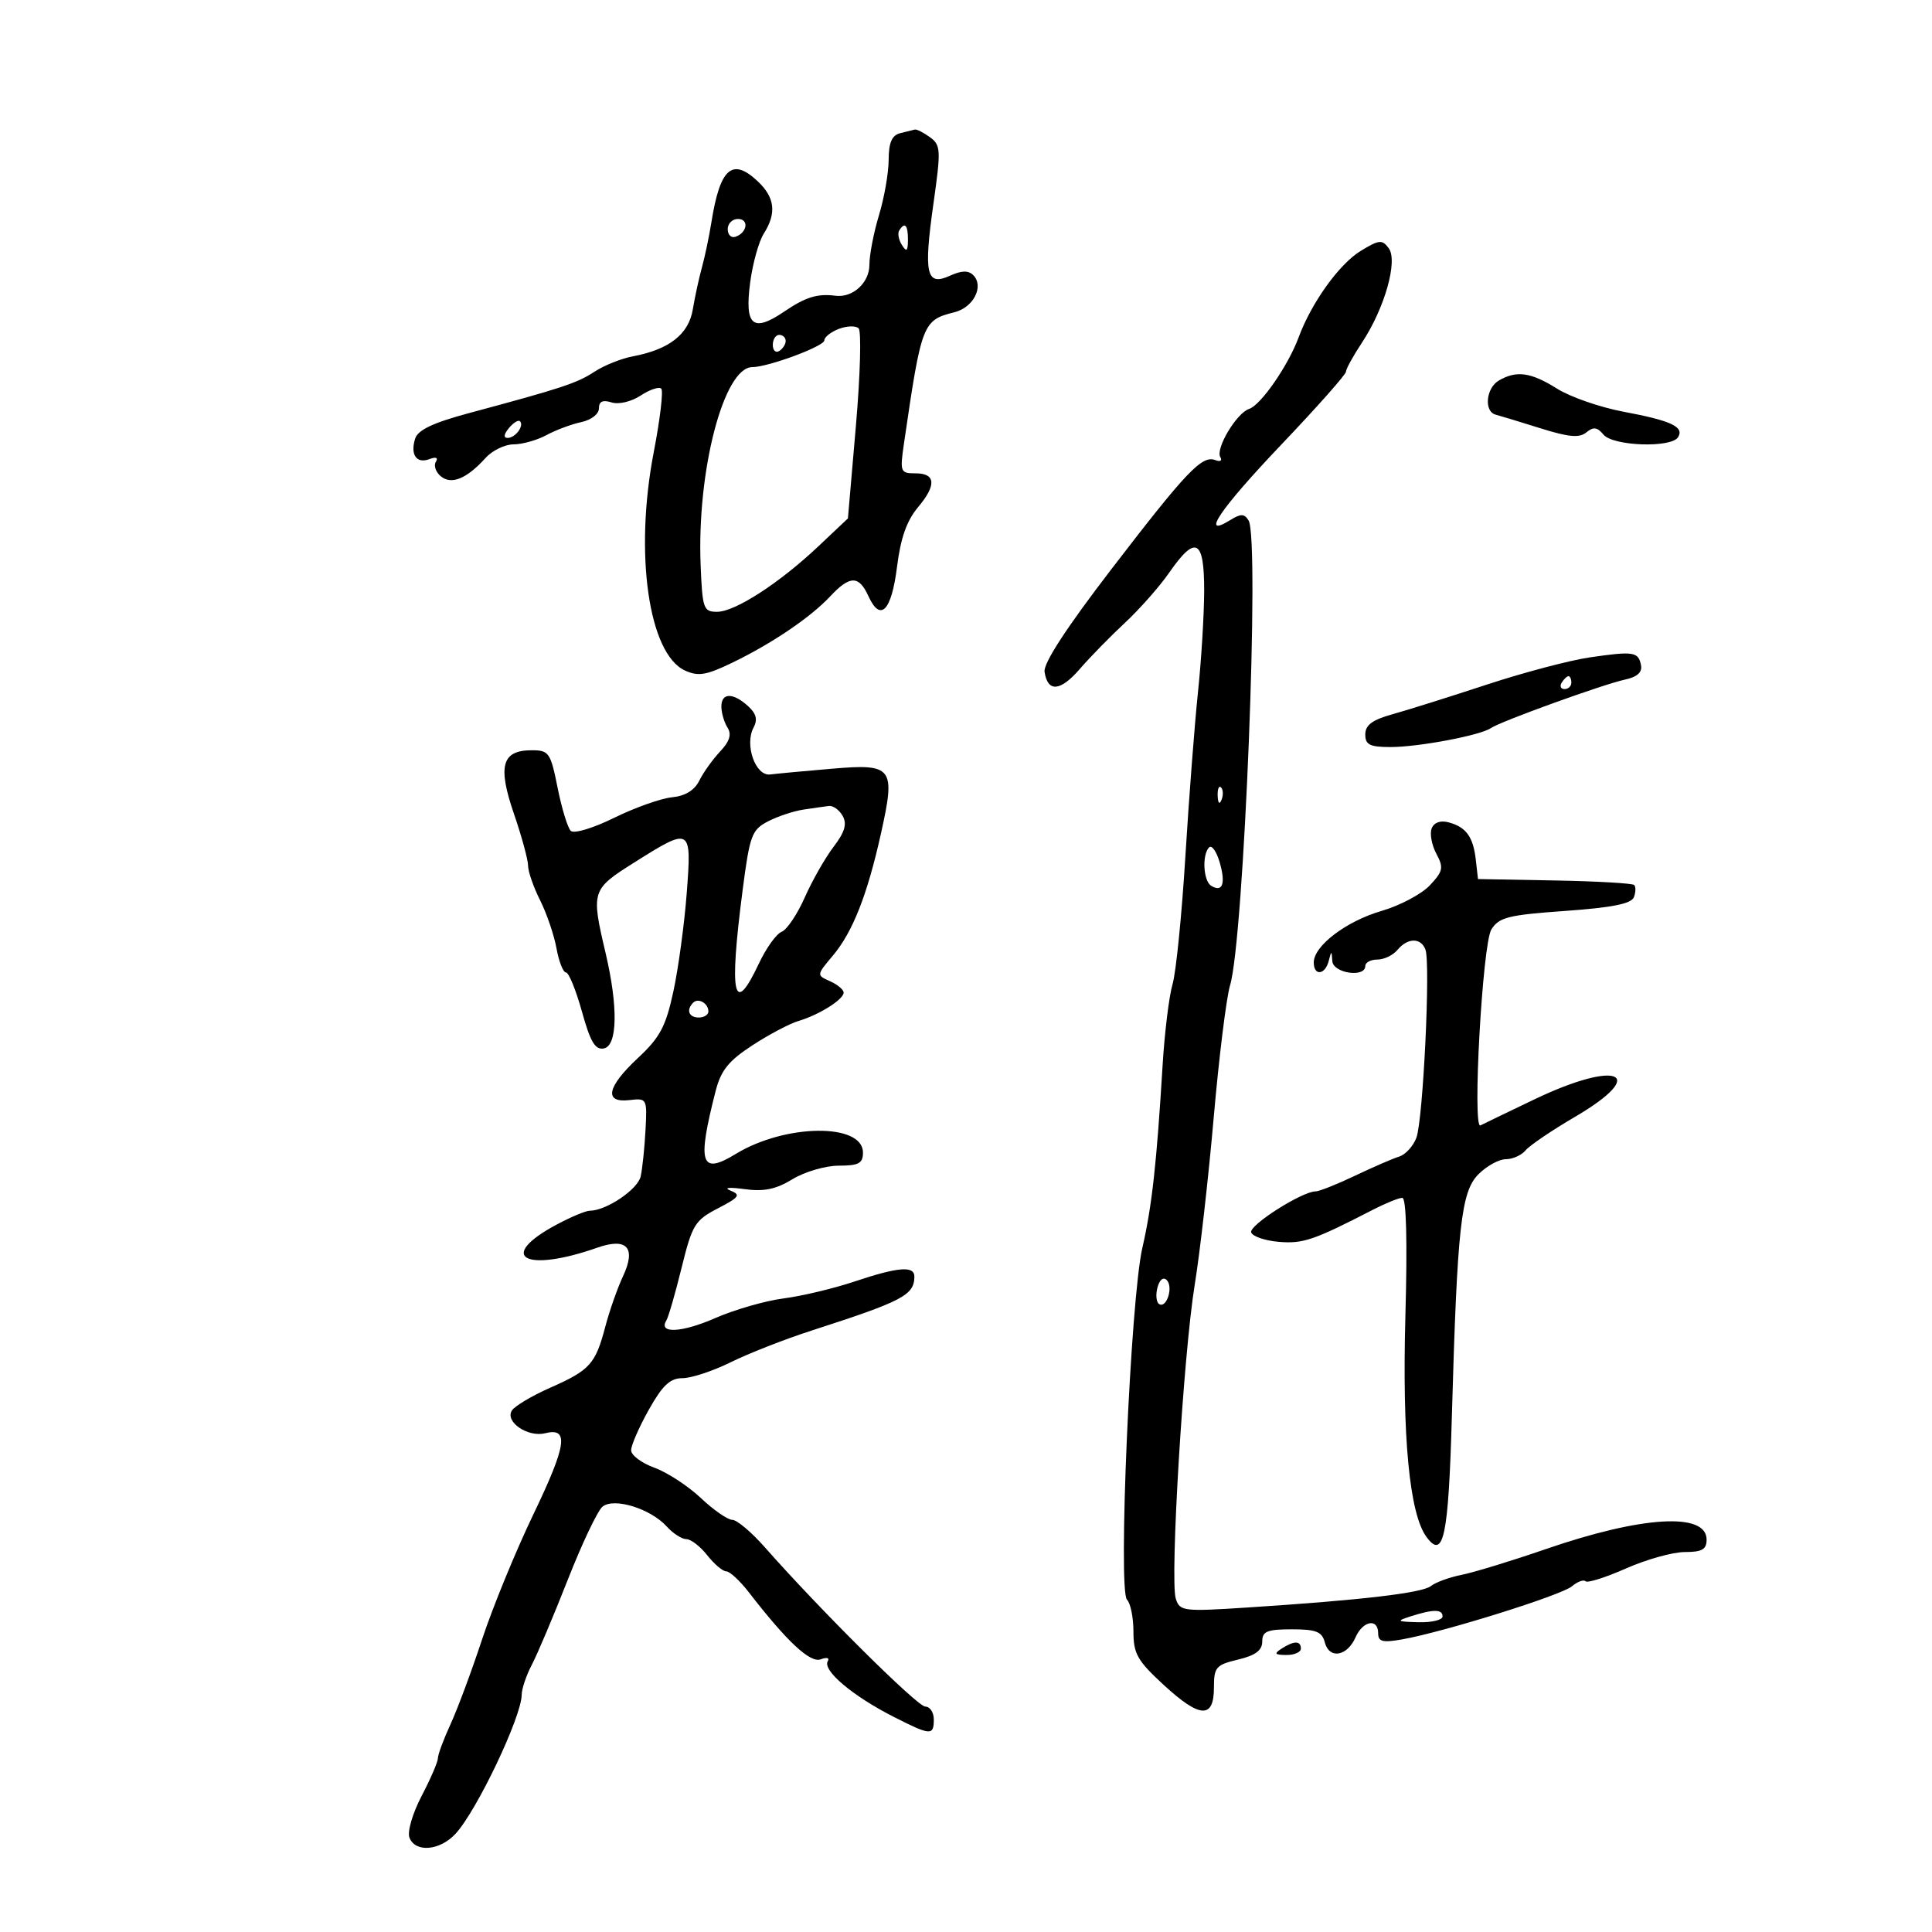 <svg xmlns="http://www.w3.org/2000/svg" width="300" height="300" viewBox="0 0 300 300" version="1.1">
	<path d="M 139.750 20.689 C 138.486 21.020, 137.997 22.168, 137.989 24.823 C 137.983 26.845, 137.308 30.709, 136.489 33.409 C 135.670 36.109, 135 39.581, 135 41.124 C 135 43.908, 132.413 46.268, 129.739 45.923 C 126.922 45.560, 125.099 46.123, 121.764 48.386 C 116.891 51.693, 115.602 50.591, 116.484 43.873 C 116.873 40.918, 117.823 37.503, 118.595 36.285 C 120.615 33.101, 120.333 30.662, 117.655 28.146 C 113.696 24.426, 111.809 26.094, 110.469 34.500 C 110.118 36.700, 109.457 39.850, 109 41.500 C 108.543 43.150, 107.903 46.092, 107.579 48.038 C 106.933 51.912, 103.927 54.265, 98.254 55.336 C 96.469 55.673, 93.790 56.747, 92.302 57.724 C 89.594 59.500, 87.236 60.278, 72.781 64.159 C 67.254 65.643, 64.892 66.765, 64.466 68.107 C 63.672 70.610, 64.687 72.057, 66.696 71.286 C 67.706 70.899, 68.079 71.063, 67.675 71.717 C 67.316 72.298, 67.663 73.306, 68.447 73.956 C 70.095 75.323, 72.471 74.347, 75.416 71.093 C 76.458 69.942, 78.408 69, 79.751 69 C 81.093 69, 83.386 68.355, 84.846 67.566 C 86.306 66.777, 88.737 65.868, 90.250 65.547 C 91.814 65.214, 93 64.294, 93 63.414 C 93 62.332, 93.590 62.052, 94.954 62.486 C 96.071 62.840, 98.014 62.382, 99.486 61.417 C 100.903 60.489, 102.341 60.008, 102.681 60.348 C 103.022 60.688, 102.497 65.120, 101.516 70.196 C 98.475 85.935, 100.709 101.543, 106.372 104.124 C 108.422 105.058, 109.679 104.850, 113.674 102.919 C 119.873 99.923, 125.854 95.872, 128.924 92.591 C 131.979 89.327, 133.371 89.324, 134.854 92.579 C 136.711 96.654, 138.432 94.884, 139.289 88.016 C 139.849 83.527, 140.802 80.836, 142.580 78.722 C 145.433 75.332, 145.293 73.500, 142.181 73.500 C 139.789 73.500, 139.718 73.313, 140.386 68.742 C 143.099 50.160, 143.268 49.724, 148.220 48.481 C 151.171 47.740, 152.838 44.438, 151.126 42.726 C 150.364 41.964, 149.316 41.991, 147.493 42.821 C 143.842 44.485, 143.399 42.547, 144.940 31.656 C 146.127 23.270, 146.090 22.539, 144.417 21.316 C 143.428 20.592, 142.366 20.052, 142.059 20.116 C 141.751 20.180, 140.713 20.438, 139.750 20.689 M 113 35.583 C 113 36.454, 113.534 36.989, 114.188 36.771 C 116.042 36.153, 116.349 34, 114.583 34 C 113.713 34, 113 34.712, 113 35.583 M 139.625 35.798 C 139.354 36.237, 139.545 37.249, 140.051 38.048 C 140.768 39.182, 140.973 39.007, 140.985 37.250 C 141 34.937, 140.492 34.394, 139.625 35.798 M 211.285 38.964 C 207.949 41.002, 203.638 47.008, 201.649 52.390 C 200.034 56.762, 195.790 62.896, 193.966 63.494 C 192.006 64.137, 188.692 69.692, 189.494 70.991 C 189.830 71.533, 189.480 71.738, 188.717 71.445 C 186.648 70.651, 184.282 73.135, 172.566 88.395 C 165.589 97.482, 162.003 102.991, 162.199 104.316 C 162.678 107.545, 164.652 107.381, 167.687 103.862 C 169.234 102.067, 172.377 98.853, 174.670 96.718 C 176.964 94.584, 180.063 91.074, 181.556 88.919 C 185.653 83.007, 187.003 83.712, 186.983 91.750 C 186.973 95.463, 186.540 102.550, 186.019 107.500 C 185.499 112.450, 184.619 123.925, 184.063 133 C 183.508 142.075, 182.612 150.999, 182.073 152.831 C 181.534 154.662, 180.842 160.287, 180.535 165.331 C 179.592 180.819, 178.879 187.244, 177.380 193.786 C 175.549 201.777, 173.579 246.979, 175 248.400 C 175.550 248.950, 176 251.182, 176 253.359 C 176 256.803, 176.618 257.886, 180.750 261.682 C 186.348 266.825, 188.500 266.920, 188.500 262.024 C 188.500 258.884, 188.819 258.516, 192.250 257.697 C 194.954 257.051, 196 256.271, 196 254.901 C 196 253.309, 196.747 253, 200.594 253 C 204.382 253, 205.281 253.359, 205.723 255.048 C 206.409 257.674, 209.185 257.205, 210.487 254.244 C 211.625 251.656, 214 251.228, 214 253.611 C 214 254.925, 214.693 255.100, 217.750 254.558 C 224.197 253.416, 242.424 247.717, 244.081 246.324 C 244.951 245.593, 245.907 245.241, 246.207 245.540 C 246.506 245.840, 249.338 244.941, 252.500 243.542 C 255.662 242.144, 259.768 241, 261.624 241 C 264.294 241, 265 240.596, 265 239.067 C 265 234.792, 254.972 235.388, 240 240.553 C 234.775 242.355, 228.925 244.145, 227 244.531 C 225.075 244.916, 222.922 245.697, 222.215 246.267 C 220.861 247.358, 211.541 248.455, 193.864 249.602 C 183.691 250.262, 183.199 250.203, 182.573 248.229 C 181.645 245.305, 183.761 210.256, 185.515 199.500 C 186.322 194.550, 187.651 182.850, 188.467 173.500 C 189.284 164.150, 190.426 154.925, 191.004 153 C 193.168 145.805, 195.641 83.645, 193.877 80.811 C 193.217 79.750, 192.674 79.740, 191.031 80.758 C 186.288 83.698, 189.449 79.034, 199 69 C 204.497 63.225, 208.996 58.153, 208.997 57.729 C 208.999 57.304, 210.115 55.273, 211.477 53.214 C 215.009 47.877, 217.098 40.512, 215.640 38.541 C 214.625 37.169, 214.148 37.215, 211.285 38.964 M 130.250 51.072 C 129.012 51.547, 128 52.348, 128 52.853 C 128 53.766, 119.308 56.994, 116.812 57.007 C 112.387 57.030, 108.200 73.087, 108.794 87.750 C 109.068 94.525, 109.236 95, 111.348 95 C 114.141 95, 121.005 90.561, 127.082 84.825 L 131.664 80.500 132.904 66.122 C 133.586 58.214, 133.774 51.398, 133.322 50.976 C 132.870 50.554, 131.488 50.597, 130.250 51.072 M 120 53.559 C 120 54.416, 120.450 54.840, 121 54.500 C 121.550 54.160, 122 53.459, 122 52.941 C 122 52.423, 121.550 52, 121 52 C 120.450 52, 120 52.702, 120 53.559 M 232.750 59.080 C 230.737 60.252, 230.393 63.905, 232.250 64.389 C 232.938 64.568, 236.072 65.522, 239.216 66.508 C 243.615 67.888, 245.255 68.034, 246.333 67.138 C 247.417 66.239, 248.019 66.318, 248.990 67.488 C 250.475 69.277, 259.518 69.590, 260.569 67.888 C 261.562 66.281, 259.500 65.320, 252.069 63.925 C 248.456 63.247, 243.821 61.636, 241.770 60.346 C 237.732 57.806, 235.480 57.490, 232.750 59.080 M 79.020 66.476 C 78.231 67.426, 78.155 68, 78.819 68 C 80.027 68, 81.436 66.103, 80.743 65.409 C 80.491 65.158, 79.716 65.638, 79.020 66.476 M 246.855 102.079 C 243.750 102.532, 236.550 104.435, 230.855 106.309 C 225.160 108.183, 218.588 110.249, 216.250 110.899 C 213.098 111.775, 212 112.586, 212 114.040 C 212 115.656, 212.694 116, 215.951 116 C 220.284 116, 229.915 114.179, 231.500 113.060 C 232.935 112.047, 248.974 106.246, 252.316 105.531 C 254.214 105.125, 255.030 104.396, 254.816 103.297 C 254.410 101.201, 253.666 101.087, 246.855 102.079 M 242.500 106 C 242.160 106.550, 242.359 107, 242.941 107 C 243.523 107, 244 106.550, 244 106 C 244 105.450, 243.802 105, 243.559 105 C 243.316 105, 242.840 105.450, 242.500 106 M 112.015 109.750 C 112.024 110.713, 112.453 112.168, 112.969 112.985 C 113.635 114.037, 113.299 115.117, 111.815 116.697 C 110.664 117.922, 109.212 119.954, 108.588 121.213 C 107.839 122.724, 106.397 123.604, 104.340 123.805 C 102.627 123.973, 98.587 125.407, 95.362 126.992 C 92.068 128.612, 89.117 129.498, 88.626 129.014 C 88.146 128.540, 87.227 125.531, 86.585 122.326 C 85.490 116.860, 85.242 116.500, 82.568 116.500 C 77.933 116.500, 77.249 118.919, 79.791 126.325 C 81.006 129.866, 82 133.509, 82 134.421 C 82 135.333, 82.839 137.749, 83.865 139.790 C 84.890 141.830, 86.036 145.188, 86.410 147.250 C 86.784 149.313, 87.446 151, 87.881 151 C 88.316 151, 89.431 153.731, 90.359 157.069 C 91.679 161.813, 92.423 163.064, 93.773 162.798 C 95.890 162.382, 95.998 156.326, 94.039 148 C 91.768 138.347, 91.842 138.116, 98.500 133.921 C 107.325 128.361, 107.421 128.418, 106.629 138.750 C 106.260 143.563, 105.327 150.418, 104.554 153.985 C 103.382 159.400, 102.477 161.098, 99.075 164.271 C 94.228 168.793, 93.722 171.293, 97.750 170.822 C 100.456 170.505, 100.496 170.580, 100.233 175.500 C 100.086 178.250, 99.748 181.480, 99.482 182.677 C 99.033 184.697, 94.131 188, 91.582 188 C 90.970 188, 88.677 188.956, 86.485 190.125 C 77.025 195.170, 81.430 197.711, 92.749 193.739 C 97.367 192.118, 98.819 193.741, 96.732 198.192 C 95.878 200.011, 94.645 203.525, 93.992 206 C 92.455 211.823, 91.615 212.753, 85.418 215.494 C 82.579 216.749, 79.905 218.345, 79.475 219.040 C 78.392 220.793, 81.969 223.222, 84.646 222.552 C 88.393 221.613, 87.995 224.378, 82.839 235.110 C 80.093 240.825, 76.512 249.550, 74.879 254.500 C 73.247 259.450, 71.031 265.408, 69.956 267.739 C 68.880 270.071, 68 272.441, 68 273.008 C 68 273.574, 66.863 276.211, 65.474 278.868 C 64.057 281.578, 63.226 284.424, 63.581 285.350 C 64.485 287.707, 68.293 287.387, 70.733 284.750 C 74.039 281.177, 80.994 266.565, 81.006 263.167 C 81.010 262.250, 81.720 260.150, 82.584 258.500 C 83.449 256.850, 85.960 250.911, 88.164 245.302 C 90.368 239.692, 92.790 234.589, 93.547 233.961 C 95.316 232.493, 101.008 234.246, 103.534 237.038 C 104.511 238.117, 105.883 239, 106.582 239 C 107.282 239, 108.740 240.125, 109.821 241.500 C 110.903 242.875, 112.232 244, 112.775 244 C 113.318 244, 114.895 245.462, 116.279 247.250 C 122.247 254.960, 125.817 258.284, 127.455 257.655 C 128.362 257.308, 128.851 257.431, 128.543 257.931 C 127.658 259.362, 132.389 263.354, 138.858 266.636 C 144.513 269.505, 145 269.534, 145 267 C 145 265.900, 144.407 265, 143.682 265 C 142.458 265, 127.353 250.004, 118.753 240.250 C 116.692 237.912, 114.423 236, 113.711 236 C 112.999 236, 110.796 234.472, 108.816 232.604 C 106.835 230.736, 103.592 228.620, 101.608 227.903 C 99.623 227.185, 98 225.967, 98 225.196 C 98 224.426, 99.238 221.591, 100.750 218.898 C 102.890 215.088, 104.051 214.002, 105.986 214.001 C 107.353 214, 110.728 212.883, 113.486 211.519 C 116.244 210.154, 121.875 207.948, 126 206.617 C 140.172 202.043, 141.950 201.113, 141.985 198.250 C 142.006 196.517, 139.482 196.720, 132.665 199.001 C 129.456 200.075, 124.506 201.254, 121.665 201.621 C 118.824 201.988, 114.049 203.363, 111.054 204.676 C 105.876 206.946, 102.184 207.130, 103.466 205.055 C 103.792 204.527, 104.859 200.842, 105.836 196.866 C 107.481 190.174, 107.899 189.489, 111.466 187.638 C 114.823 185.896, 115.073 185.538, 113.410 184.863 C 112.309 184.417, 113.223 184.323, 115.564 184.642 C 118.632 185.060, 120.472 184.683, 123.064 183.102 C 124.954 181.950, 128.188 181.006, 130.250 181.004 C 133.347 181.001, 134 180.648, 134 178.975 C 134 174.365, 121.961 174.485, 114.268 179.172 C 108.788 182.511, 108.221 180.758, 111.117 169.432 C 111.943 166.205, 113.123 164.735, 116.829 162.319 C 119.398 160.644, 122.625 158.940, 124 158.533 C 127.201 157.584, 131 155.194, 131 154.130 C 131 153.676, 130.049 152.881, 128.888 152.363 C 126.777 151.421, 126.778 151.418, 129.334 148.379 C 132.402 144.734, 134.674 138.964, 136.792 129.442 C 139.085 119.129, 138.659 118.562, 129.225 119.362 C 124.976 119.723, 120.643 120.126, 119.596 120.259 C 117.312 120.548, 115.579 115.656, 117.014 112.974 C 117.678 111.733, 117.433 110.797, 116.139 109.626 C 113.793 107.503, 111.996 107.557, 112.015 109.750 M 189.079 123.583 C 189.127 124.748, 189.364 124.985, 189.683 124.188 C 189.972 123.466, 189.936 122.603, 189.604 122.271 C 189.272 121.939, 189.036 122.529, 189.079 123.583 M 124.733 125.718 C 123.211 125.948, 120.740 126.772, 119.241 127.550 C 116.733 128.851, 116.419 129.706, 115.313 138.232 C 113.180 154.676, 113.911 157.976, 117.835 149.628 C 118.965 147.224, 120.557 145, 121.372 144.688 C 122.187 144.375, 123.800 141.979, 124.957 139.364 C 126.114 136.750, 128.127 133.212, 129.430 131.503 C 131.180 129.208, 131.552 127.951, 130.851 126.697 C 130.328 125.764, 129.360 125.067, 128.700 125.150 C 128.040 125.232, 126.255 125.488, 124.733 125.718 M 222.306 128.645 C 221.992 129.464, 222.321 131.231, 223.038 132.571 C 224.196 134.735, 224.083 135.283, 222.023 137.476 C 220.747 138.833, 217.371 140.622, 214.521 141.451 C 209.032 143.047, 204 146.873, 204 149.452 C 204 151.566, 205.745 151.414, 206.311 149.250 C 206.746 147.583, 206.774 147.583, 206.884 149.250 C 207.008 151.126, 212 151.858, 212 150 C 212 149.450, 212.845 149, 213.878 149 C 214.910 149, 216.315 148.325, 217 147.500 C 218.576 145.601, 220.622 145.572, 221.338 147.439 C 222.152 149.561, 220.979 173.925, 219.930 176.684 C 219.435 177.986, 218.236 179.295, 217.265 179.592 C 216.294 179.890, 213.205 181.229, 210.400 182.567 C 207.595 183.905, 204.839 185, 204.276 185 C 202.189 185, 193.921 190.263, 194.281 191.361 C 194.487 191.988, 196.420 192.650, 198.577 192.833 C 202.327 193.151, 204.010 192.578, 213.136 187.874 C 215.136 186.843, 217.213 186, 217.751 186 C 218.373 186, 218.548 192.671, 218.231 204.250 C 217.715 223.125, 218.852 235.066, 221.508 238.662 C 224.155 242.247, 224.915 238.640, 225.442 219.990 C 226.278 190.401, 226.868 185.041, 229.588 182.321 C 230.864 181.045, 232.774 180, 233.832 180 C 234.890 180, 236.272 179.378, 236.903 178.617 C 237.534 177.856, 240.964 175.530, 244.525 173.447 C 256.194 166.623, 251.274 164.478, 238.254 170.713 C 233.989 172.755, 230.223 174.573, 229.885 174.751 C 228.592 175.435, 230.200 146.524, 231.577 144.332 C 232.770 142.433, 234.189 142.076, 243.052 141.448 C 250.319 140.932, 253.318 140.334, 253.707 139.322 C 254.004 138.548, 254.027 137.693, 253.757 137.424 C 253.488 137.154, 247.919 136.836, 241.384 136.717 L 229.500 136.500 229.162 133.500 C 228.758 129.925, 227.643 128.401, 224.906 127.686 C 223.649 127.357, 222.660 127.722, 222.306 128.645 M 187.750 131.579 C 186.629 132.707, 186.846 136.787, 188.067 137.541 C 189.831 138.631, 190.352 137.218, 189.400 133.929 C 188.905 132.221, 188.162 131.163, 187.750 131.579 M 107.639 155.694 C 106.513 156.820, 106.954 158, 108.500 158 C 109.325 158, 110 157.577, 110 157.059 C 110 155.798, 108.438 154.895, 107.639 155.694 M 179.728 199.933 C 179.431 201.069, 179.548 202.221, 179.989 202.493 C 181.157 203.215, 182.228 199.828, 181.167 198.767 C 180.635 198.235, 180.047 198.711, 179.728 199.933 M 219 251 C 216.769 251.715, 216.903 251.811, 220.250 251.900 C 222.313 251.955, 224 251.550, 224 251 C 224 249.855, 222.575 249.855, 219 251 M 199 256 C 197.787 256.784, 197.931 256.972, 199.750 256.985 C 200.988 256.993, 202 256.550, 202 256 C 202 254.747, 200.939 254.747, 199 256" stroke="none" fill="black" fill-rule="evenodd"/>
</svg>